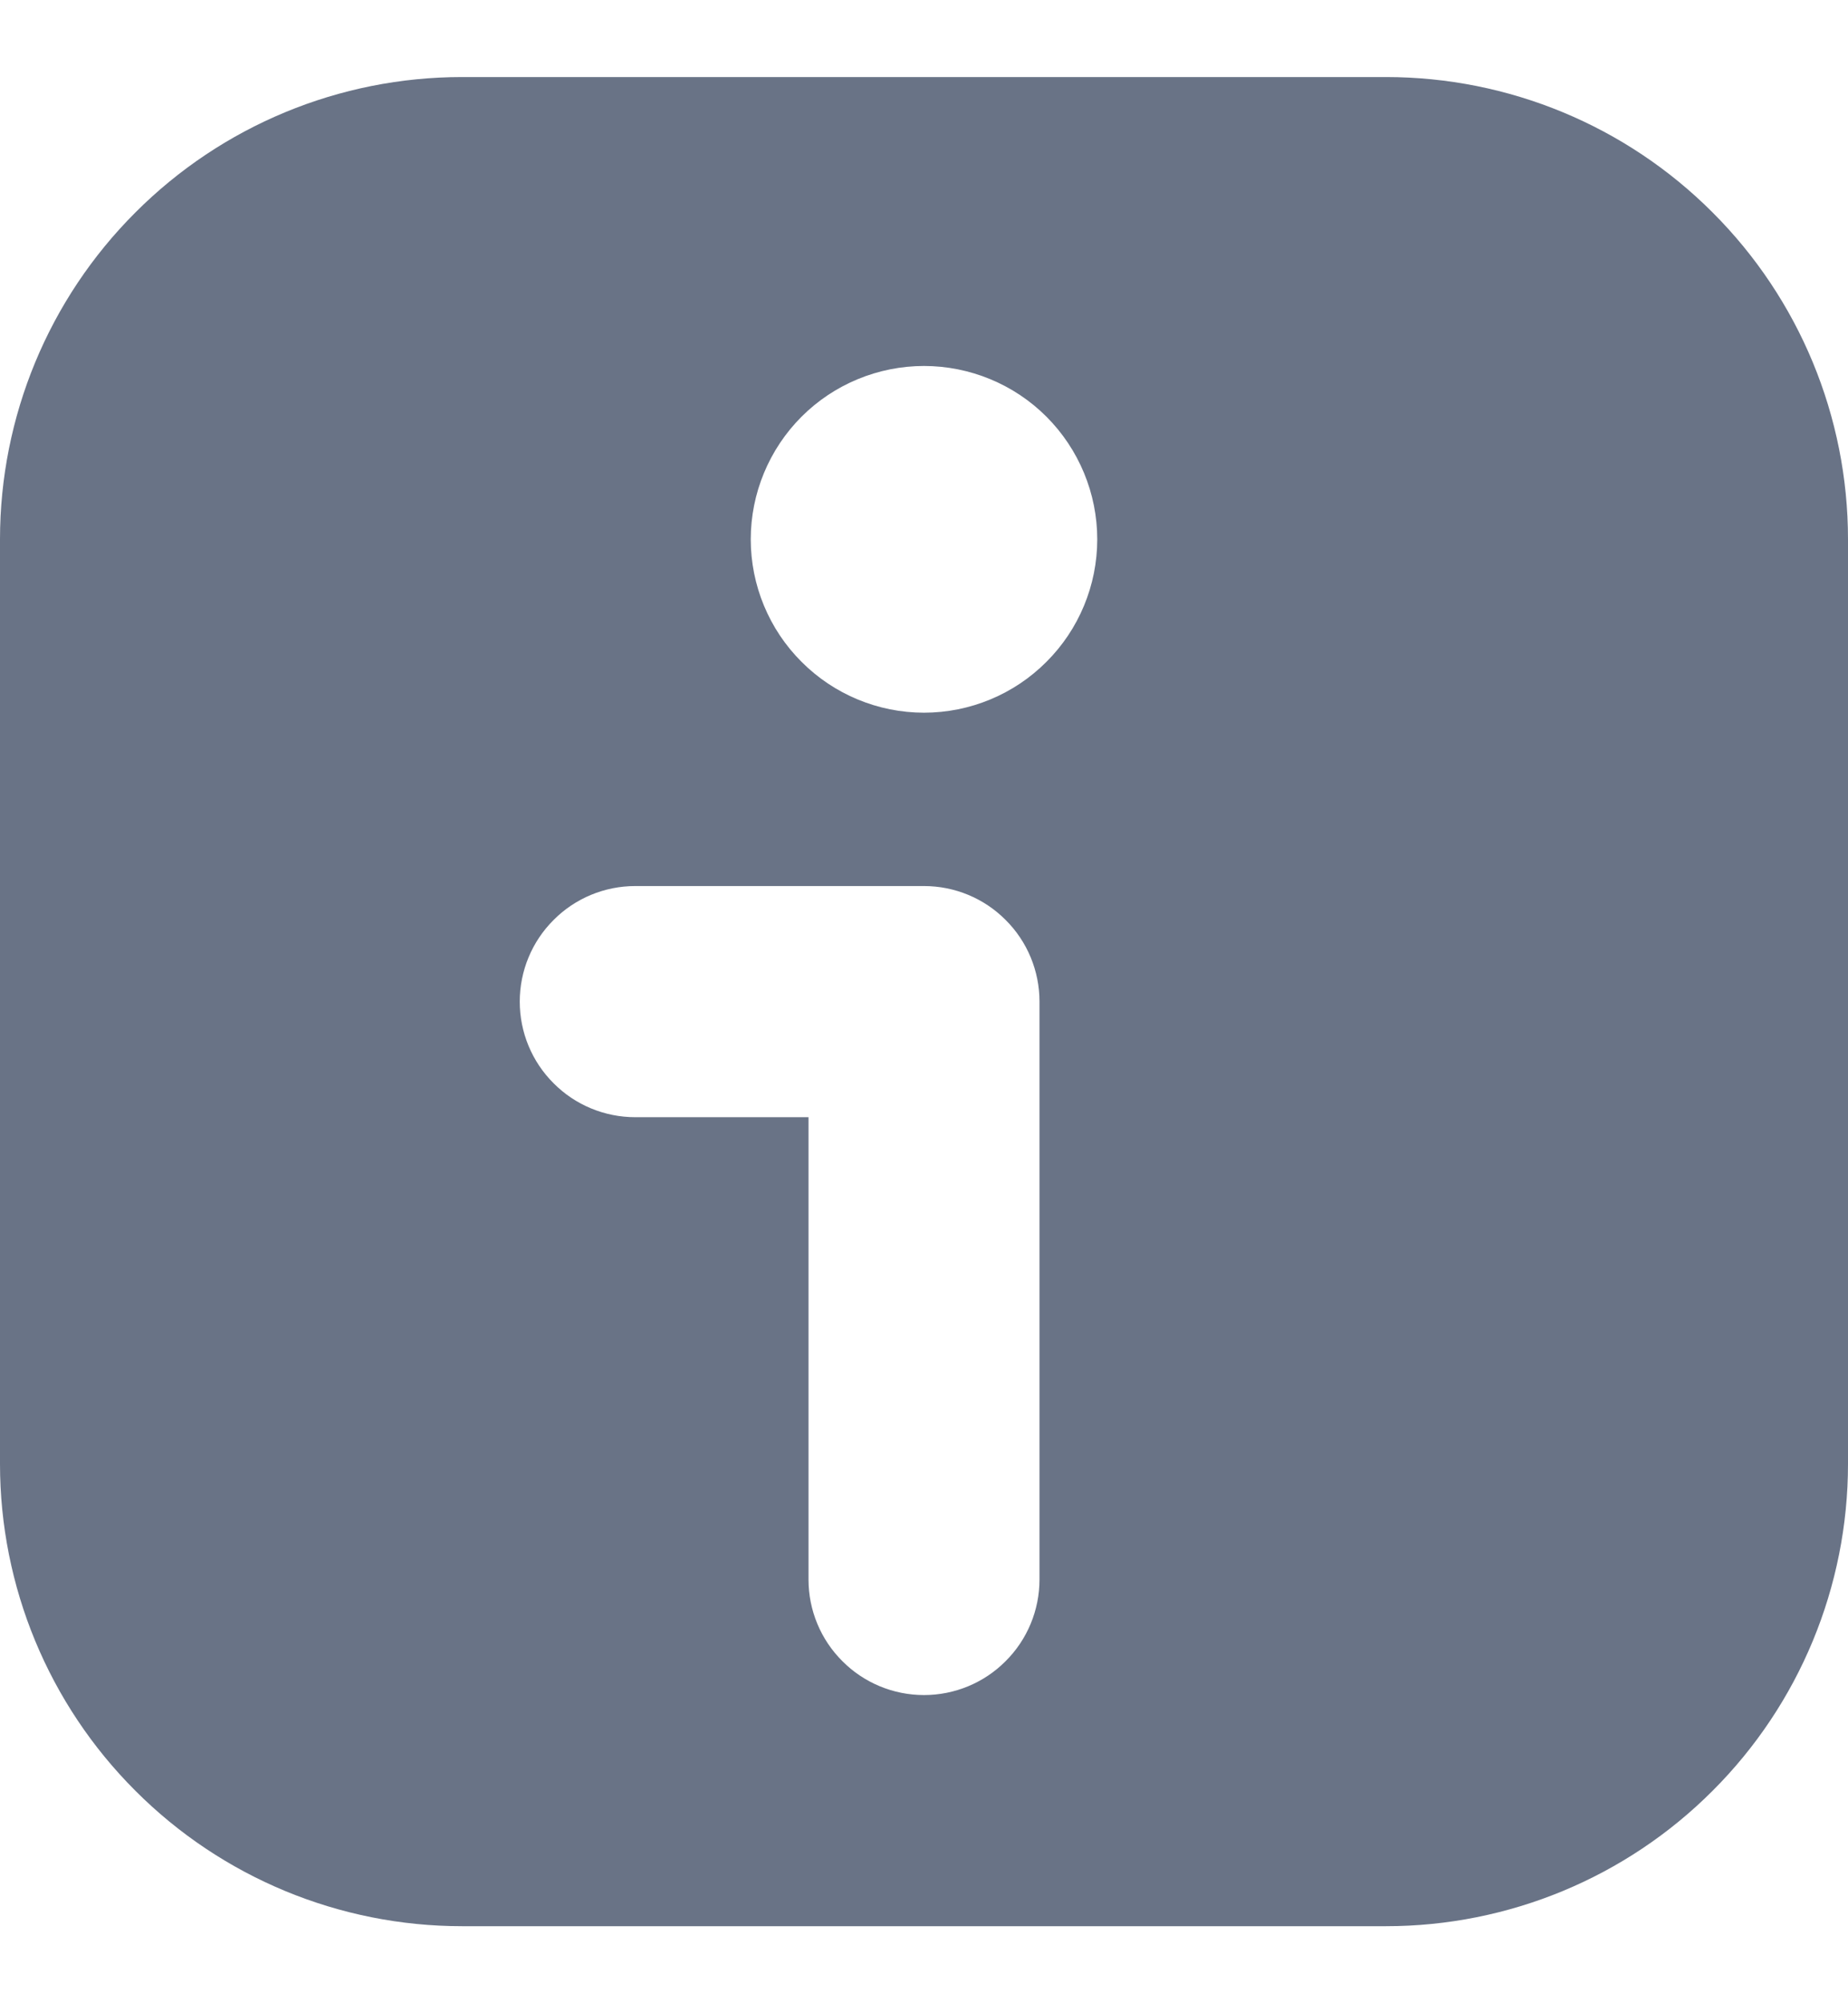 <svg width="12" height="13" viewBox="0 0 12 13" fill="none" xmlns="http://www.w3.org/2000/svg">
<path fill-rule="evenodd" clip-rule="evenodd" d="M6.75 6.5C6.75 6.301 6.671 6.11 6.53 5.97C6.39 5.829 6.199 5.75 6 5.75H4.125C3.926 5.75 3.735 5.829 3.595 5.97C3.454 6.11 3.375 6.301 3.375 6.5C3.375 6.699 3.454 6.89 3.595 7.03C3.735 7.171 3.926 7.25 4.125 7.25H5.25V10.25C5.25 10.449 5.329 10.64 5.47 10.78C5.61 10.921 5.801 11 6 11C6.199 11 6.39 10.921 6.53 10.78C6.671 10.64 6.75 10.449 6.75 10.25V6.5ZM3 0.5H9C9.796 0.5 10.559 0.816 11.121 1.379C11.684 1.941 12 2.704 12 3.5V9.5C12 10.296 11.684 11.059 11.121 11.621C10.559 12.184 9.796 12.5 9 12.5H3C2.204 12.5 1.441 12.184 0.879 11.621C0.316 11.059 0 10.296 0 9.5V3.5C0 2.704 0.316 1.941 0.879 1.379C1.441 0.816 2.204 0.5 3 0.5V0.5ZM6 4.625C6.298 4.625 6.585 4.506 6.795 4.295C7.006 4.085 7.125 3.798 7.125 3.5C7.125 3.202 7.006 2.915 6.795 2.704C6.585 2.494 6.298 2.375 6 2.375C5.702 2.375 5.415 2.494 5.205 2.704C4.994 2.915 4.875 3.202 4.875 3.5C4.875 3.798 4.994 4.085 5.205 4.295C5.415 4.506 5.702 4.625 6 4.625Z" fill="#697386"/>
</svg>
